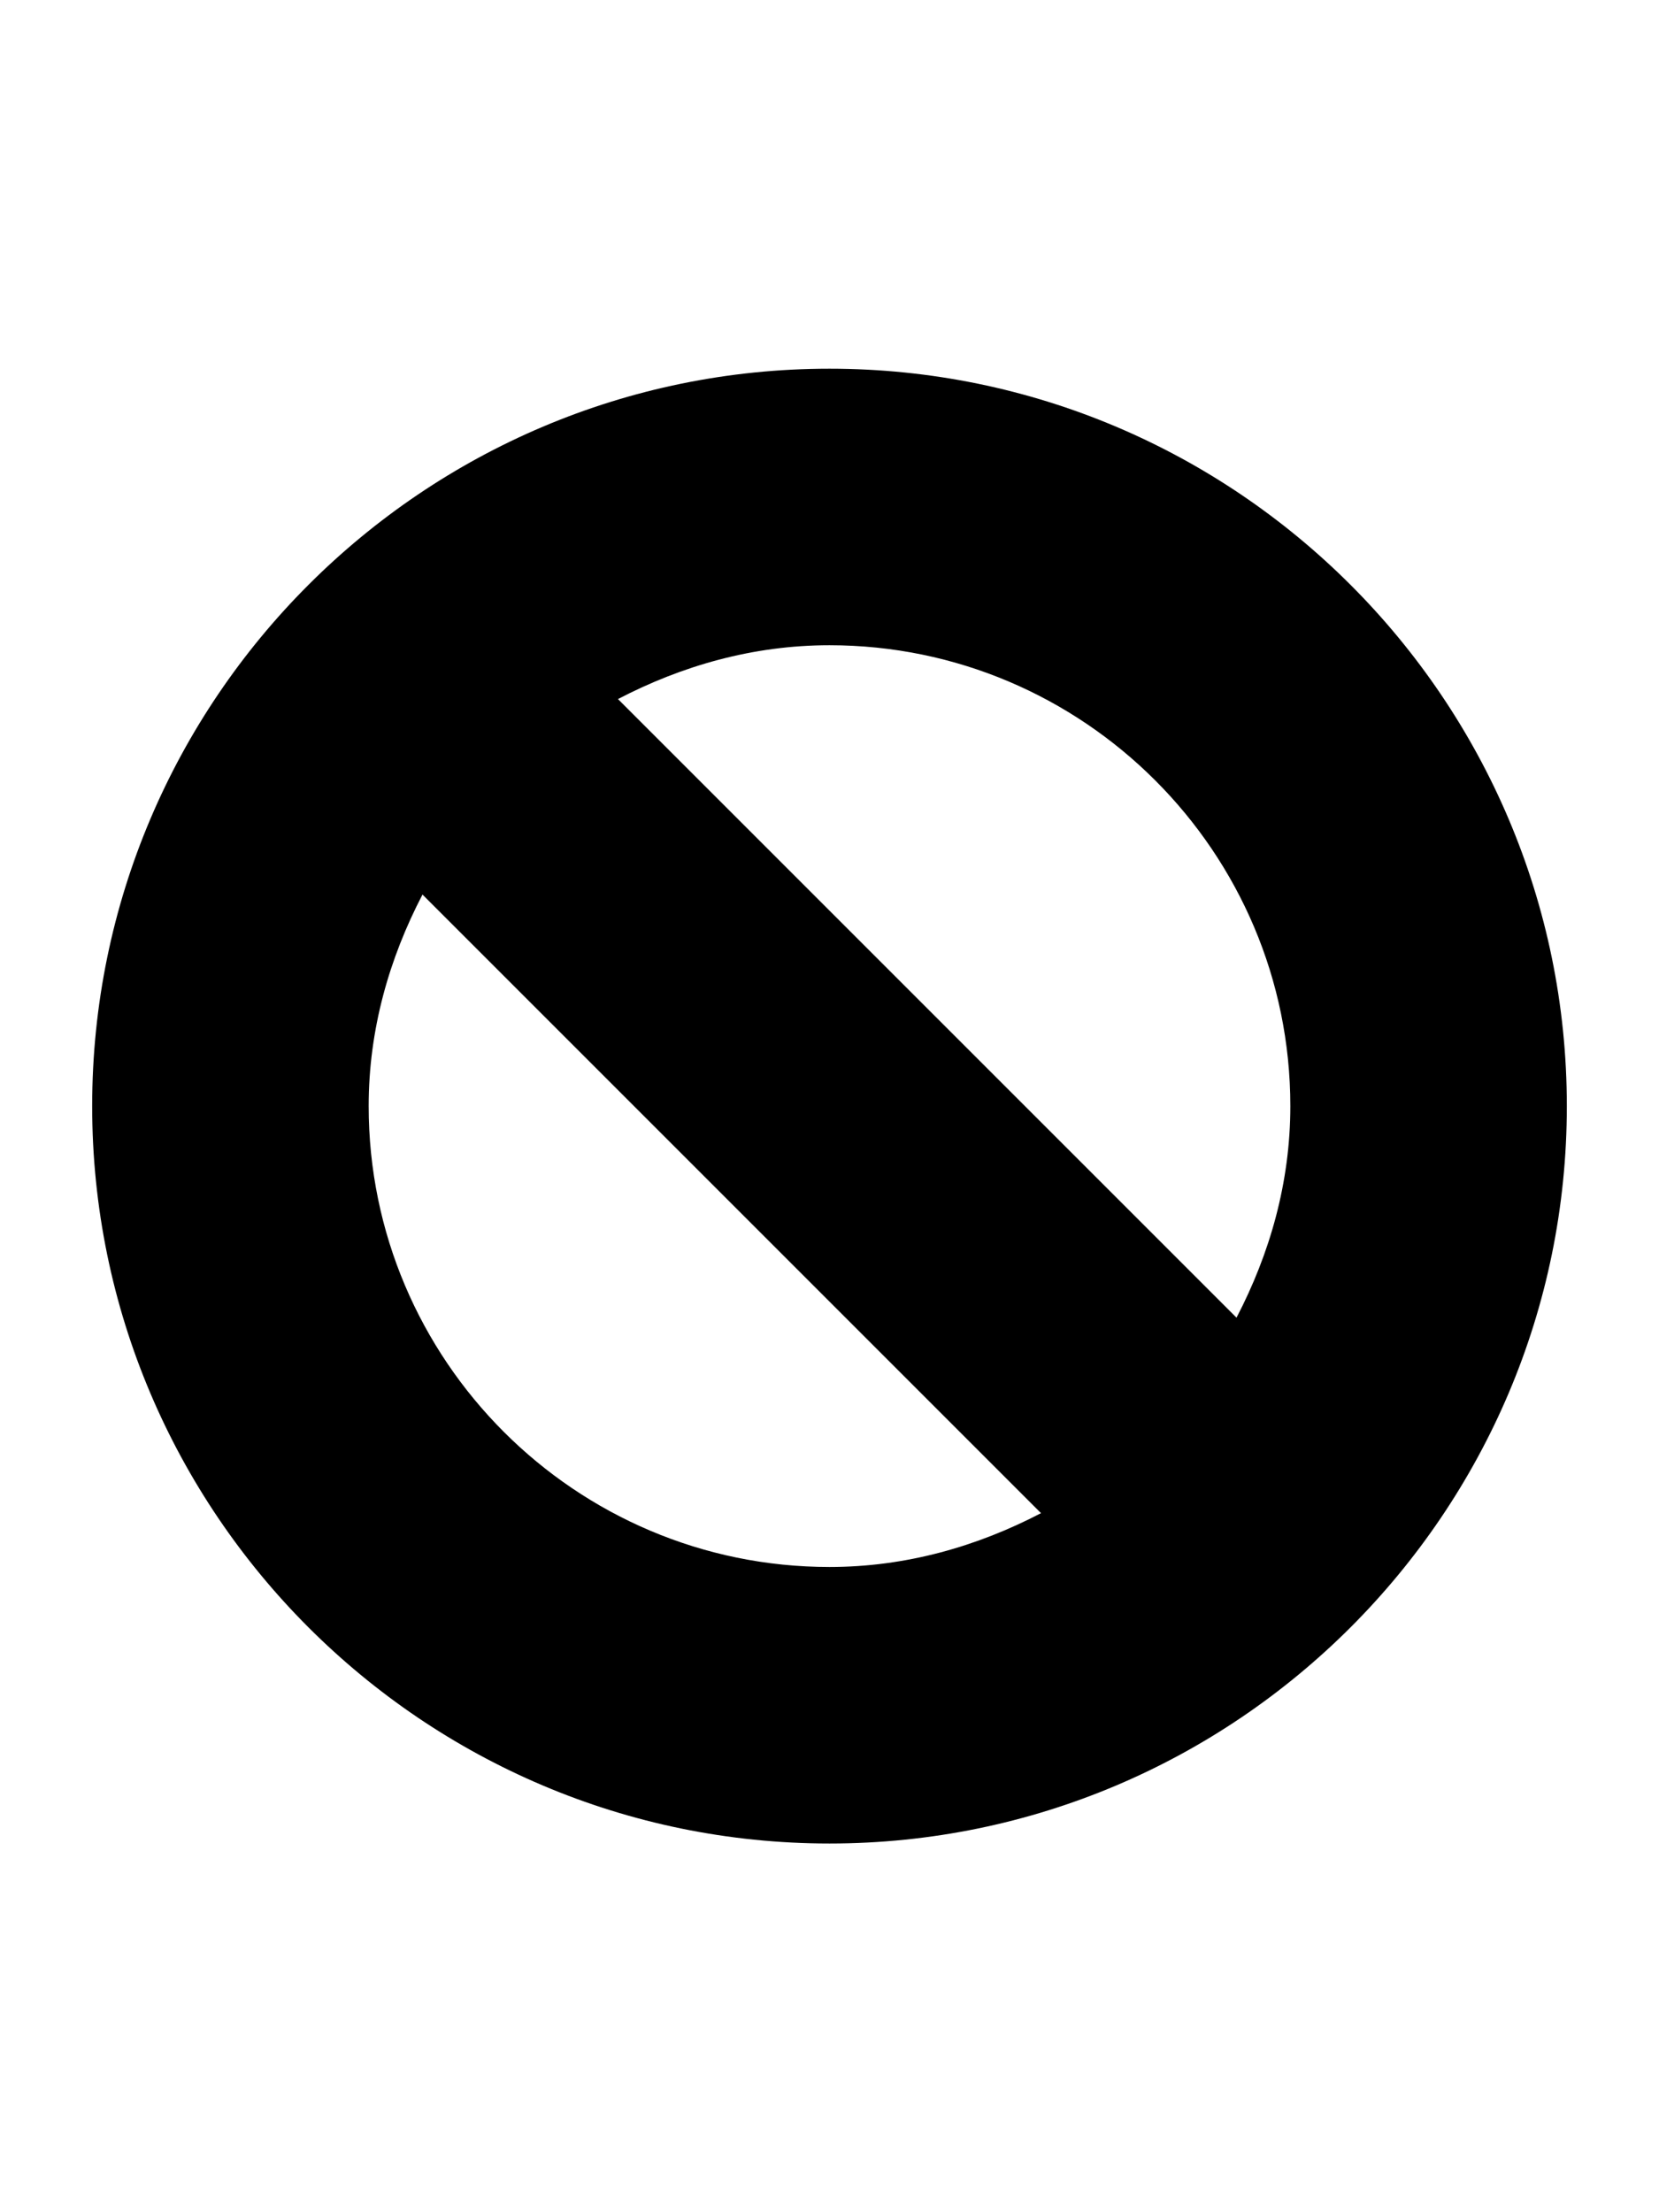 <svg width="180" height="240" viewBox="0 0 180 240" xmlns="http://www.w3.org/2000/svg"><title>uE132-cancel</title><path d="M90 40c-44.11 0-80 35.89-80 80s35.89 80 80 80 80-35.89 80-80-35.89-80-80-80zm-50 80c0-8.32 2.24-16.04 5.84-22.95l67.11 67.11C106.04 167.76 98.32 170 90 170c-27.57 0-50-22.43-50-50zm94.16 22.95L67.05 75.84C73.96 72.24 81.68 70 90 70c27.57 0 50 22.43 50 50 0 8.32-2.24 16.04-5.84 22.95z" fill-rule="nonzero" fill="#000"/></svg>